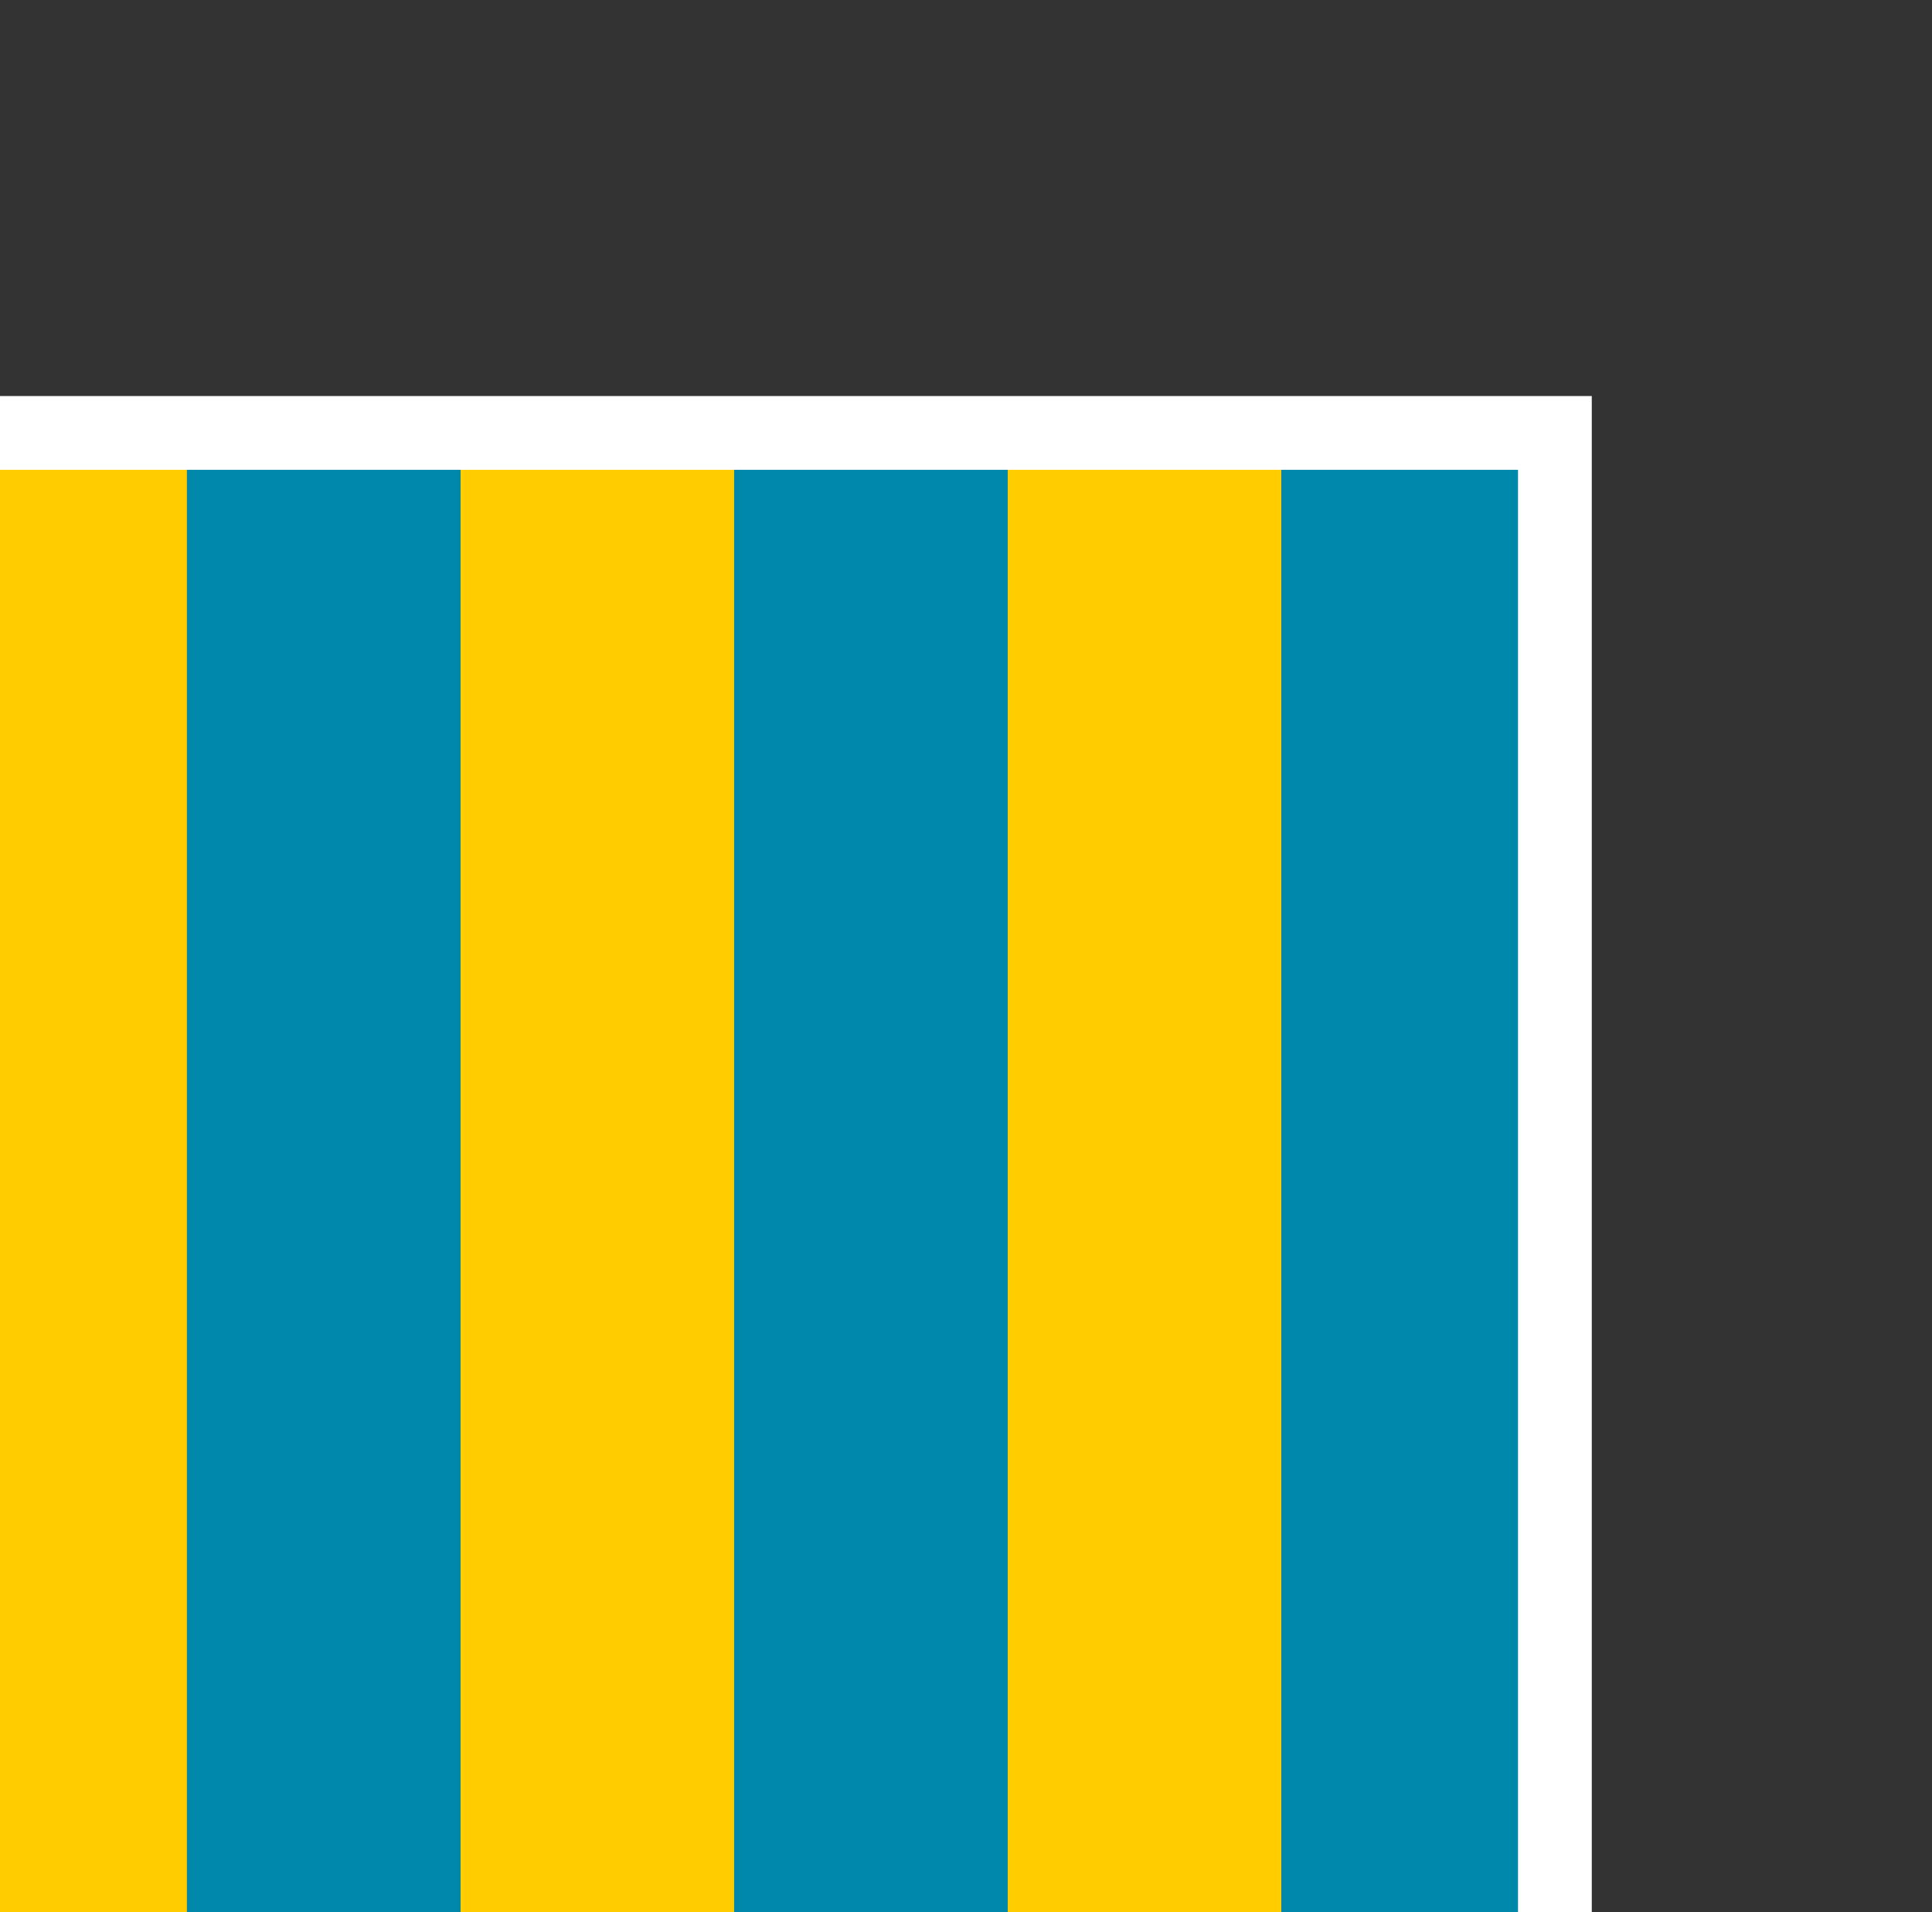 <?xml version="1.0" encoding="UTF-8" standalone="no"?>
<!-- Created with Inkscape (http://www.inkscape.org/) -->

<svg
   xmlns:dc="http://purl.org/dc/elements/1.1/"
   xmlns:cc="http://creativecommons.org/ns#"
   xmlns:rdf="http://www.w3.org/1999/02/22-rdf-syntax-ns#"
   xmlns:svg="http://www.w3.org/2000/svg"
   xmlns="http://www.w3.org/2000/svg"
   xmlns:sodipodi="http://sodipodi.sourceforge.net/DTD/sodipodi-0.dtd"
   xmlns:inkscape="http://www.inkscape.org/namespaces/inkscape"
   width="5.338mm"
   height="5.283mm"
   viewBox="0 0 5.338 5.283"
   version="1.1"
   id="svg10285"
   sodipodi:docname="g.svg"
   inkscape:version="0.92.3 (2405546, 2018-03-11)">
  <rect x="0" y="0" width="5.338" height="5.283" fill="#333333" stroke="none"/>
  <defs
     id="defs10279" />
  <sodipodi:namedview
     id="base"
     pagecolor="#ffffff"
     bordercolor="#666666"
     borderopacity="1.0"
     inkscape:pageopacity="0.0"
     inkscape:pageshadow="2"
     inkscape:zoom="15.839192"
     inkscape:cx="13.608192"
     inkscape:cy="9.6713785"
     inkscape:document-units="mm"
     inkscape:current-layer="layer1"
     showgrid="false"
     fit-margin-top="0.25"
     fit-margin-left="0.25"
     fit-margin-right="0.25"
     fit-margin-bottom="0.25"
     showguides="true"
     inkscape:guide-bbox="true"
     inkscape:snap-intersection-paths="true"
     inkscape:window-width="1237"
     inkscape:window-height="1113"
     inkscape:window-x="2603"
     inkscape:window-y="28"
     inkscape:window-maximized="0"
     inkscape:snap-center="true"
     inkscape:snap-nodes="true"
     inkscape:object-nodes="false">
    <sodipodi:guide
       position="2.637,4.931"
       orientation="1,0"
       id="guide10842"
       inkscape:locked="false" />
    <sodipodi:guide
       position="3.78,2.642"
       orientation="0,1"
       id="guide10844"
       inkscape:locked="false" />
  </sodipodi:namedview>
  <g
     inkscape:label="Layer 1"
     inkscape:groupmode="layer"
     id="layer1"
     transform="translate(-93.337,4.999)">
    <g
       style="display:inline"
       id="g16298-1-8"
       transform="matrix(0.04,0,0,0.04,10.326,86.764)">
      <path
         inkscape:connector-curvature="0"
         id="path16300-3-9"
         d="m 2069.291,-2264.173 h 18.898 v 113.386 h -18.898 z"
         style="fill:#ffcc00;fill-opacity:1;stroke:none" />
      <path
         inkscape:connector-curvature="0"
         id="path16302-0-8"
         d="m 2088.189,-2264.173 h 18.898 v 113.386 h -18.898 z"
         style="display:inline;fill:#0088aa;fill-opacity:1;stroke:none" />
      <path
         inkscape:connector-curvature="0"
         id="path16304-4-4"
         d="m 2107.087,-2264.173 h 18.898 v 113.386 h -18.898 z"
         style="display:inline;fill:#ffcc00;fill-opacity:1;stroke:none" />
      <path
         inkscape:connector-curvature="0"
         id="path16306-1-3"
         d="m 2125.984,-2264.173 h 18.898 v 113.386 h -18.898 z"
         style="display:inline;fill:#0088aa;fill-opacity:1;stroke:none" />
      <path
         inkscape:connector-curvature="0"
         id="path16308-7-9"
         d="m 2144.882,-2264.173 h 18.898 v 113.386 h -18.898 z"
         style="display:inline;fill:#ffcc00;fill-opacity:1;stroke:none" />
      <path
         inkscape:connector-curvature="0"
         id="path16310-7-9"
         d="m 2163.78,-2264.173 h 18.898 v 113.386 h -18.898 z"
         style="display:inline;fill:#0088aa;fill-opacity:1;stroke:none" />
      <path
         transform="translate(0,-3160.63)"
         inkscape:connector-curvature="0"
         id="path16312-2-6"
         d="m 2069.291,896.457 h 113.386 v 113.386 h -113.386 z"
         style="fill:none;stroke:#ffffff;stroke-width:5.095;stroke-linecap:butt;stroke-linejoin:miter;stroke-miterlimit:4;stroke-dasharray:none;stroke-opacity:1" />
    </g>
  </g>
</svg>
